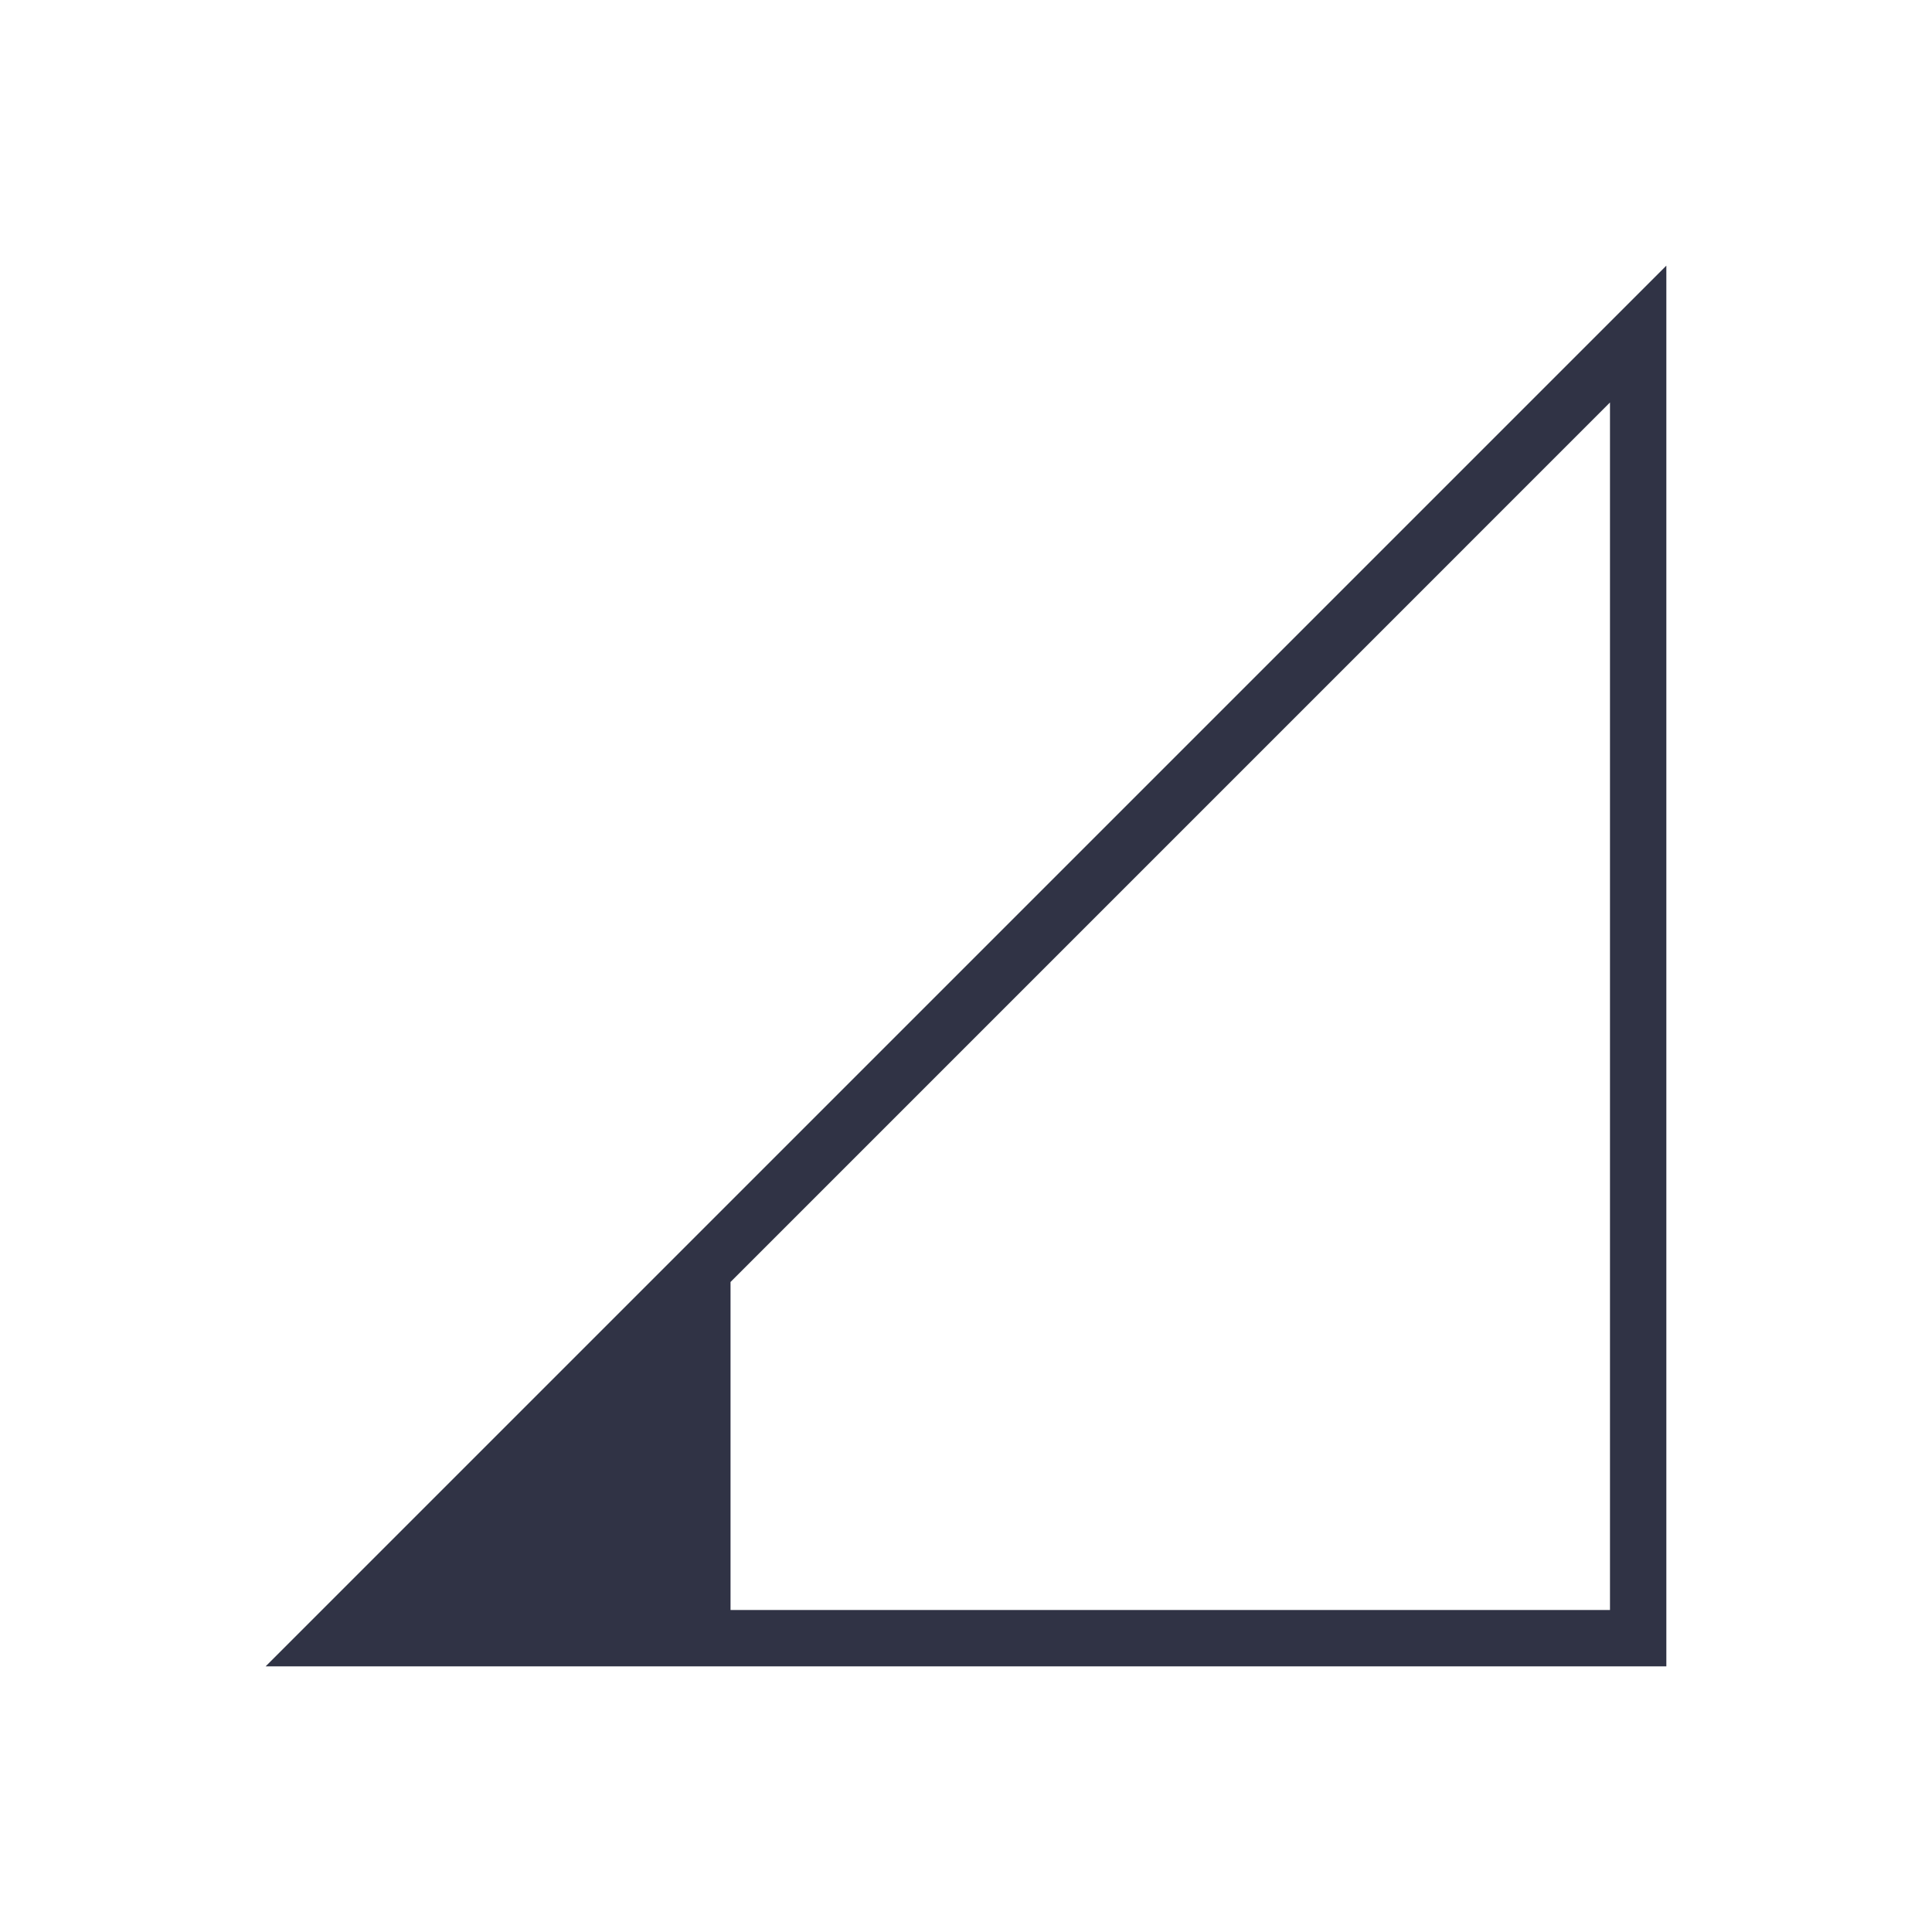 <svg width="40" height="40" viewBox="0 0 40 40" fill="none" xmlns="http://www.w3.org/2000/svg">
<path d="M5.5 34.5L34.5 5.5V34.5H5.5ZM15.125 33.333H33.333V8.333L15.125 26.542V33.333Z" fill="#303345"/>
</svg>
